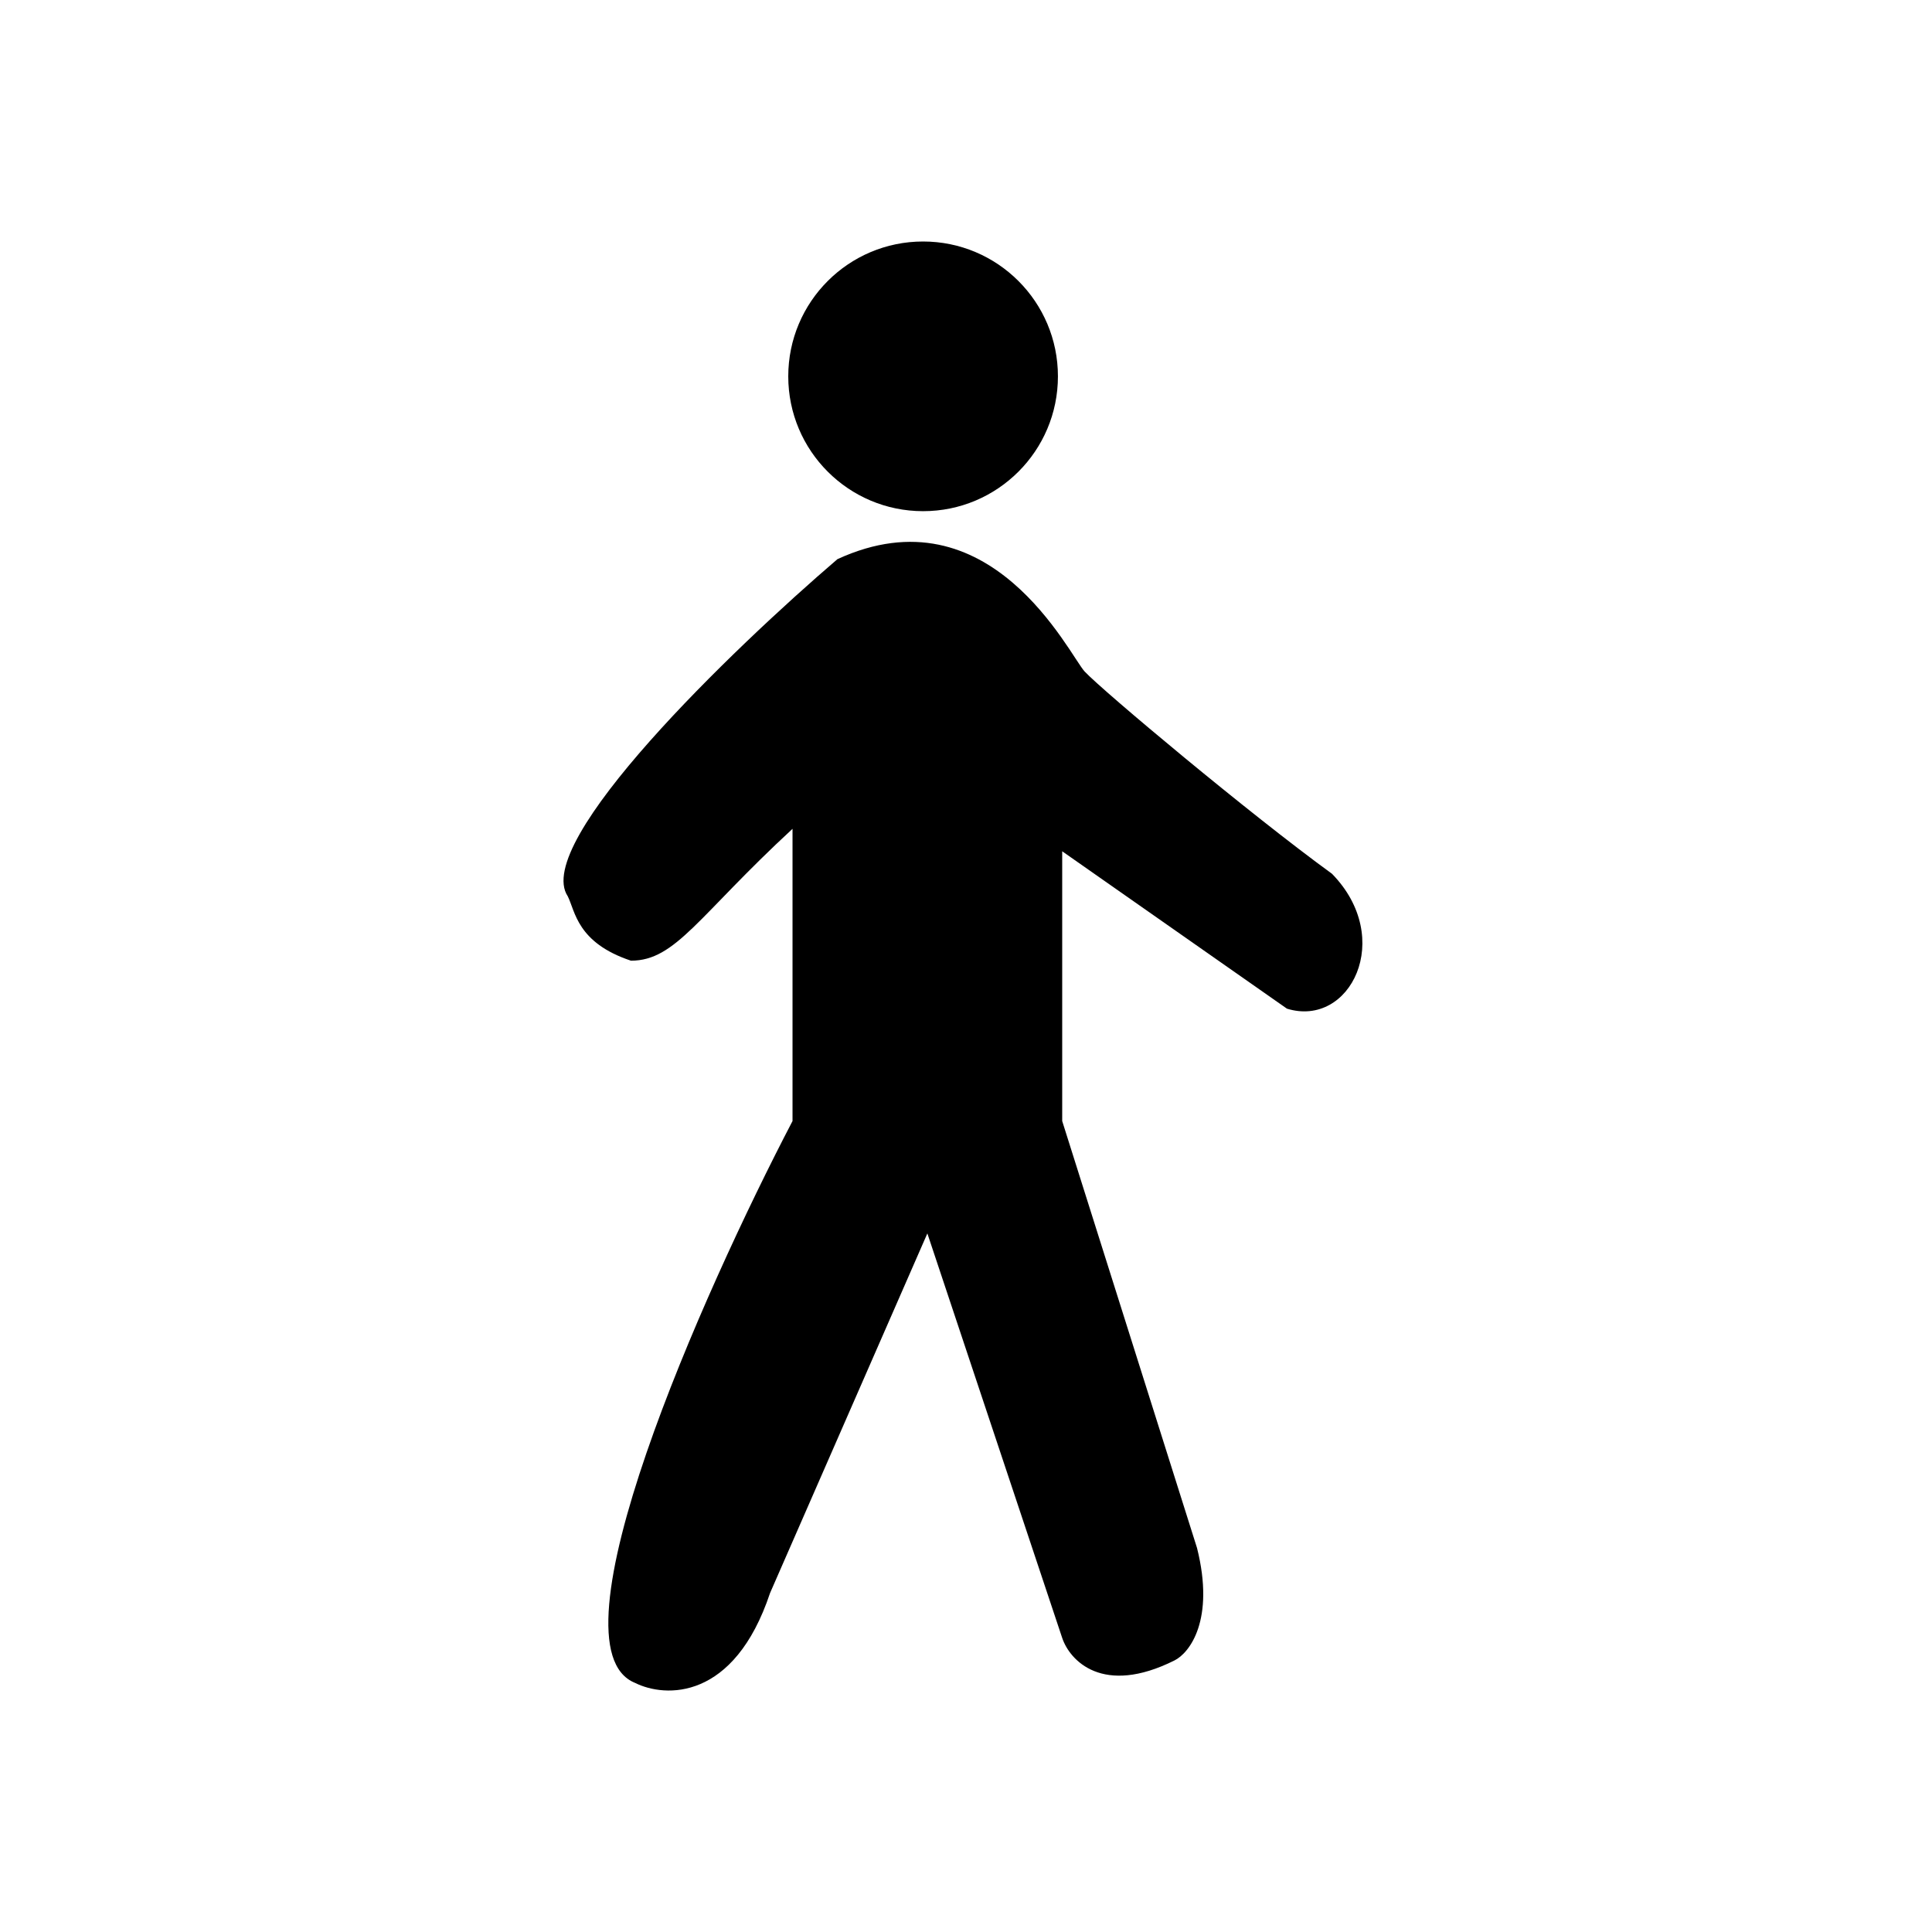 <?xml version="1.0" encoding="UTF-8"?>
<svg width="24px" height="24px" viewBox="0 0 24 24" version="1.1" xmlns="http://www.w3.org/2000/svg" xmlns:xlink="http://www.w3.org/1999/xlink">
    <title>B9AE6B54-6CFC-453E-BD4B-D35D8C504470</title>
    <defs>
        <rect id="path-1" x="0" y="0" width="24" height="24"></rect>
    </defs>
    <g id="Green-on-White" stroke="none" stroke-width="1" fill="none" fill-rule="evenodd">
        <g id="Assets" transform="translate(-406, -1317)">
            <g id="Walking" transform="translate(406, 1317)">
                <mask id="mask-2" fill="white">
                    <use xlink:href="#path-1"></use>
                </mask>
                <g id="Frame-2-(Background/Mask)"></g>
                <g id="Group-1701" mask="url(#mask-2)" fill="currentColor">
                    <g transform="translate(7, 3)">
                        <path d="M2.845,10.926 C1.728,13.066 -0.226,17.459 0.89,17.906 C1.263,18.092 2.119,18.129 2.566,16.789 L4.52,12.322 L6.195,17.347 C6.288,17.626 6.698,18.073 7.591,17.626 C7.777,17.533 8.094,17.124 7.87,16.23 L6.195,10.926 L6.195,7.575 L8.987,9.53 C9.772,9.772 10.33,8.655 9.546,7.854 C8.522,7.11 6.701,5.584 6.474,5.342 C6.284,5.137 5.305,3.071 3.403,3.946 C2.1,5.062 -0.394,7.464 0.053,8.134 C0.146,8.32 0.168,8.711 0.838,8.934 C1.396,8.934 1.675,8.376 2.845,7.296 L2.845,10.926 Z" id="Vector-2"></path>
                        <path d="M4.467,3.35 C5.392,3.35 6.142,2.6 6.142,1.675 C6.142,0.75 5.392,0 4.467,0 C3.542,0 2.792,0.75 2.792,1.675 C2.792,2.6 3.542,3.35 4.467,3.35 Z" id="Ellipse-3"></path>
                    </g>
                </g>
            </g>
        </g>
    </g>
</svg>